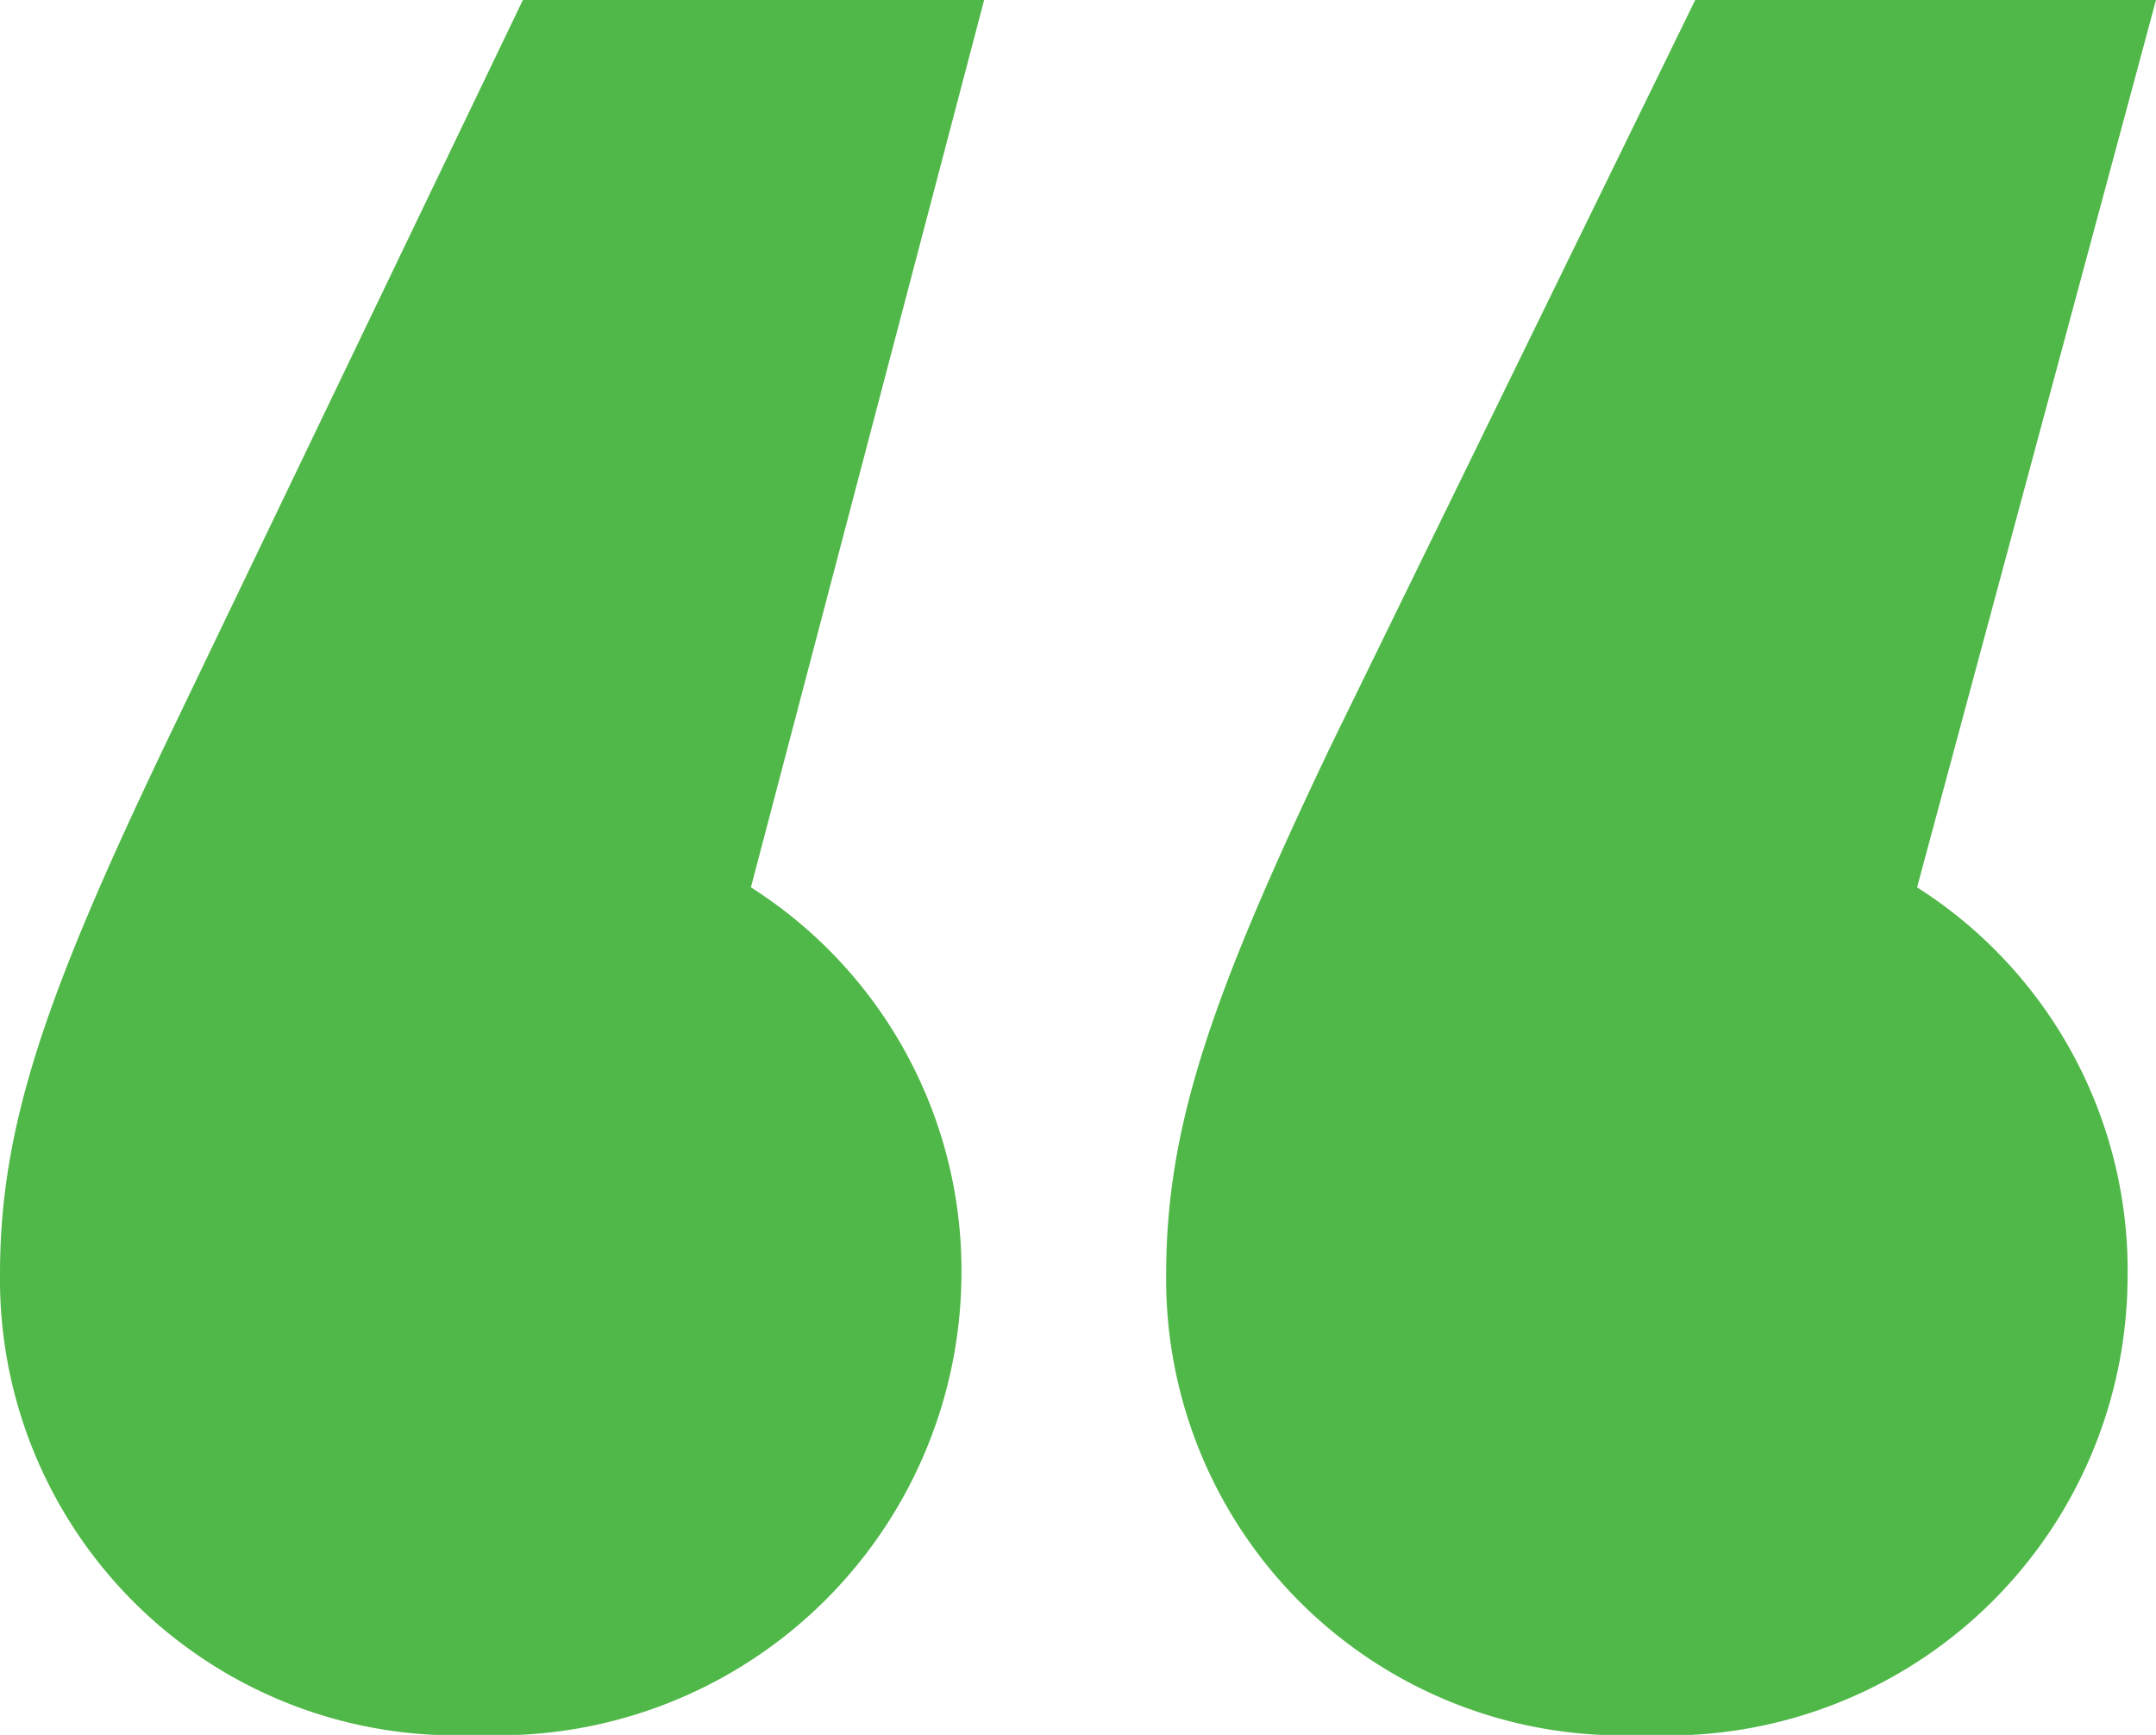 <svg xmlns="http://www.w3.org/2000/svg" width="18.192" height="14.64" viewBox="0 0 18.192 14.64">
  <path id="quote-before" d="M5.52-22.128a3.908,3.908,0,0,0,4.08-3.84A3.83,3.83,0,0,0,7.824-29.28l1.968-7.488H5.9L2.88-30.48c-1.008,2.112-1.392,3.216-1.392,4.464A3.849,3.849,0,0,0,5.52-22.128Zm9.84,0a3.88,3.88,0,0,0,4.08-3.84,3.83,3.83,0,0,0-1.776-3.312l2.016-7.488H15.792L12.72-30.48c-1.008,2.112-1.392,3.216-1.392,4.464A3.849,3.849,0,0,0,15.36-22.128Z" transform="translate(-1.488 36.768)" fill="#50b848"/>
</svg>
